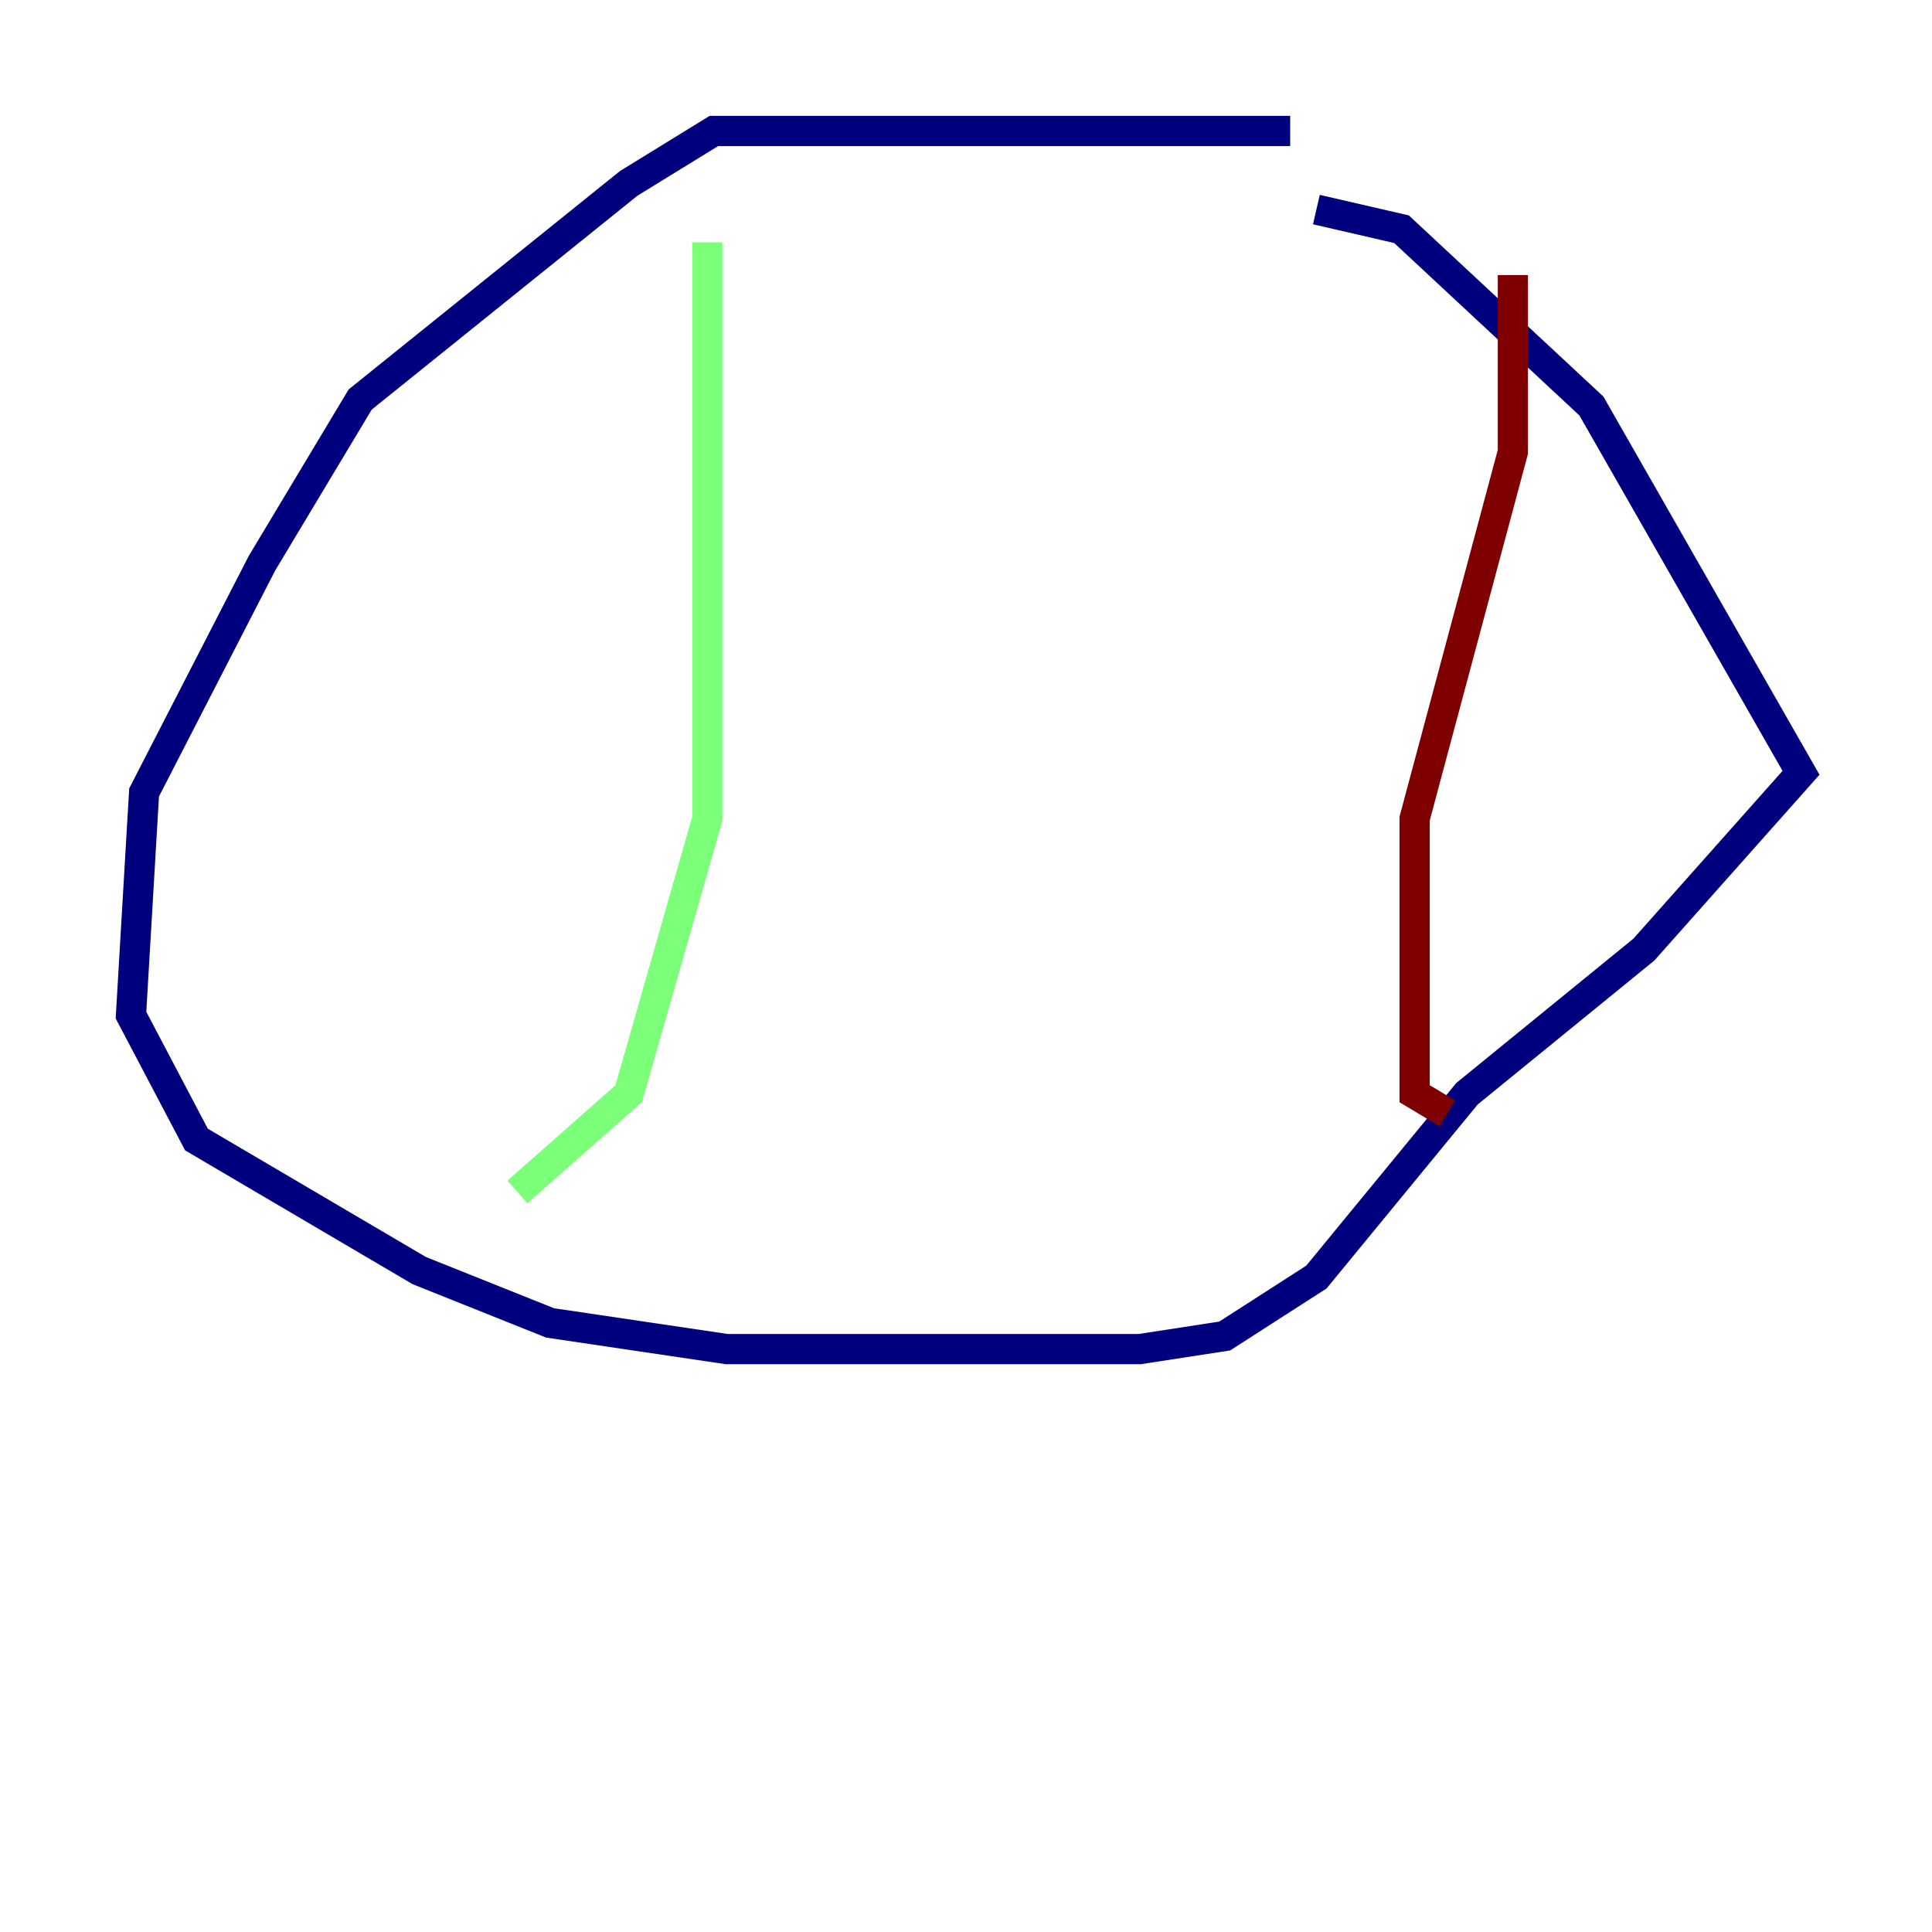 <?xml version="1.0" encoding="utf-8" ?>
<svg baseProfile="tiny" height="128" version="1.2" viewBox="0,0,128,128" width="128" xmlns="http://www.w3.org/2000/svg" xmlns:ev="http://www.w3.org/2001/xml-events" xmlns:xlink="http://www.w3.org/1999/xlink"><defs /><polyline fill="none" points="85.478,8.678 47.295,8.678 41.654,12.149 23.864,26.468 17.356,37.315 9.546,52.502 8.678,67.254 13.017,75.498 27.77,84.176 36.447,87.647 48.163,89.383 75.498,89.383 81.139,88.515 87.214,84.61 97.193,72.461 108.909,62.915 119.322,51.2 105.437,26.902 92.854,15.186 87.214,13.885" stroke="#00007f" stroke-width="2" /><polyline fill="none" points="46.861,16.054 46.861,54.237 41.654,72.461 34.278,78.969" stroke="#7cff79" stroke-width="2" /><polyline fill="none" points="100.231,18.224 100.231,29.939 93.722,54.237 93.722,72.461 95.891,73.763" stroke="#7f0000" stroke-width="2" /></svg>